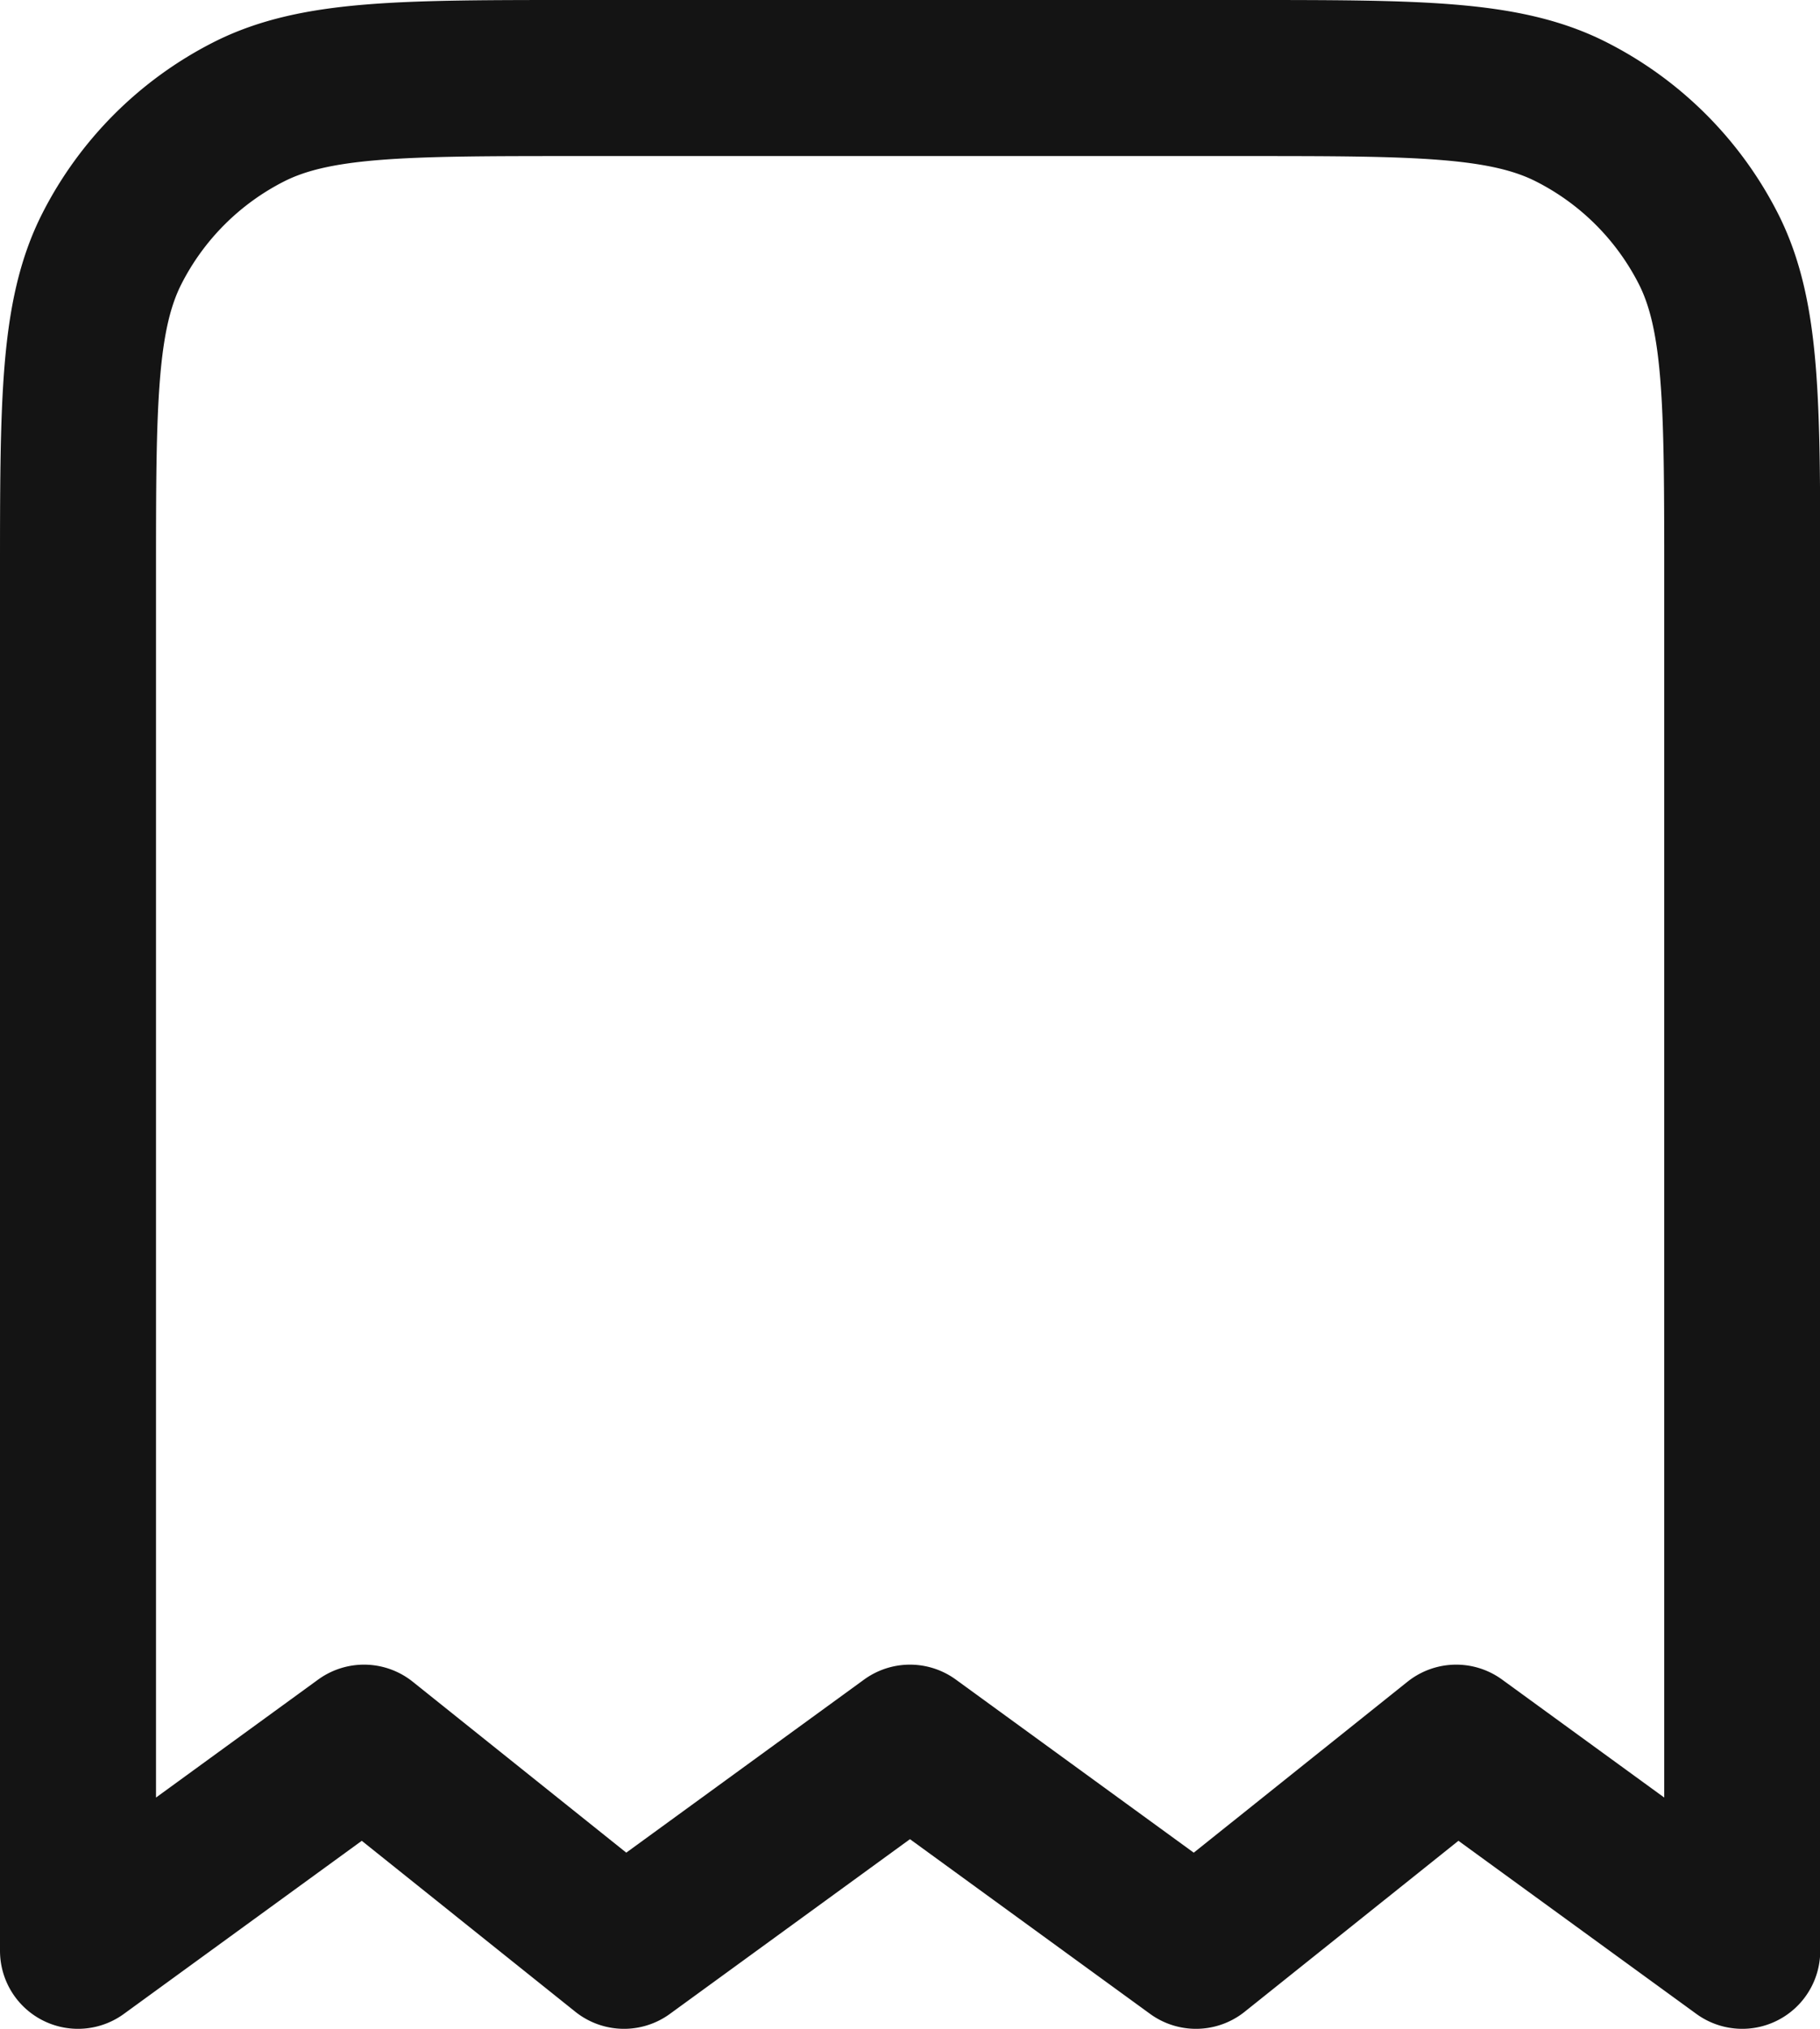 <svg xmlns="http://www.w3.org/2000/svg" width="23.333" height="26" viewBox="0 0 23.333 26">
  <g id="receipt" transform="translate(1 1)">
    <path id="receipt-2" data-name="receipt" d="M4,9.4c0-2.24,0-3.36.436-4.216A4,4,0,0,1,6.184,3.436C7.04,3,8.16,3,10.4,3h8.533c2.24,0,3.36,0,4.216.436A4,4,0,0,1,24.9,5.184c.436.856.436,1.976.436,4.216V27l-3.667-2.667L18.333,27l-3.667-2.667L11,27,7.667,24.333,4,27Z" transform="translate(-4 -3)" fill="none" stroke="#141414" stroke-linecap="round" stroke-linejoin="round" stroke-width="2"/>
  </g>
</svg>
